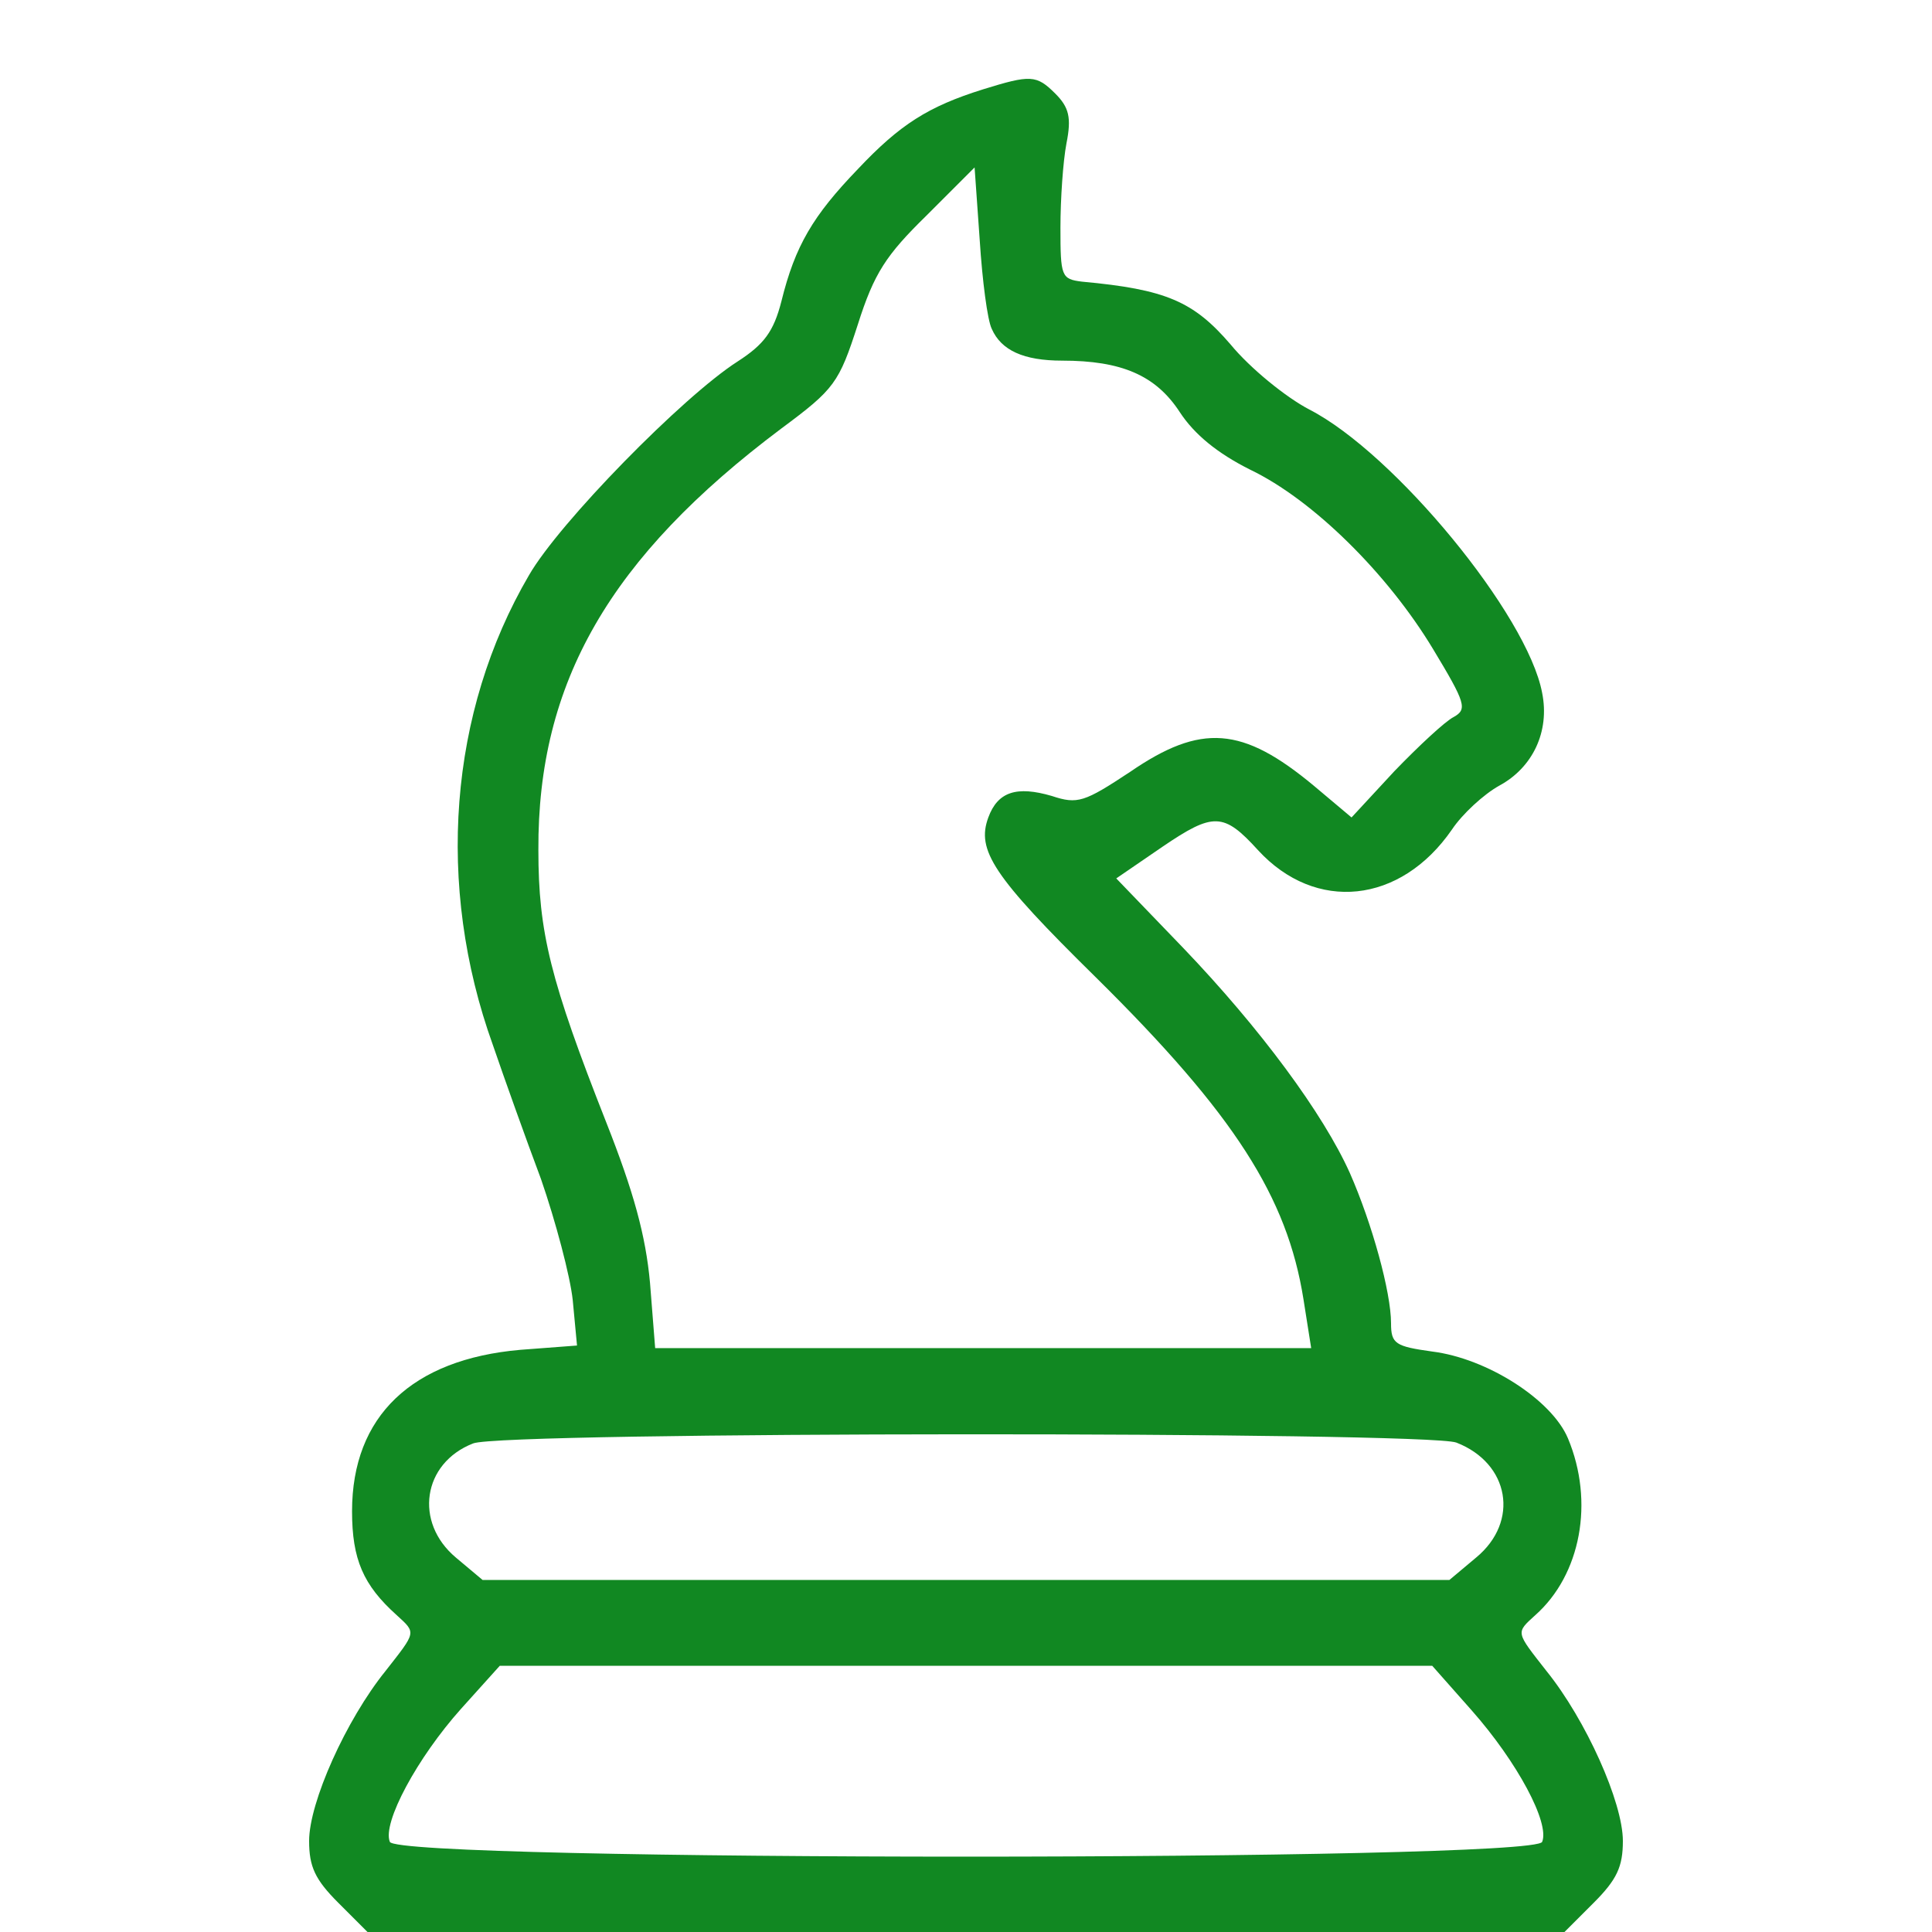 <?xml version="1.0" standalone="no"?>
<!DOCTYPE svg PUBLIC "-//W3C//DTD SVG 20010904//EN"
 "http://www.w3.org/TR/2001/REC-SVG-20010904/DTD/svg10.dtd">
<svg version="1.0" xmlns="http://www.w3.org/2000/svg"
 width="225pt" height="225pt" viewBox="0 0 225 225"
 preserveAspectRatio="xMidYMid meet">
<g transform="translate(0,225) scale(0.1,-0.1)"
fill="#118822" stroke="none">
<path d="M1145 2146 c-64 -20 -97 -41 -146 -93 -52 -54 -73 -89 -89 -154 -9
-35 -20 -50 -51 -70 -64 -41 -208 -188 -243 -249 -93 -159 -109 -361 -42 -547
13 -38 38 -108 56 -156 17 -49 34 -113 37 -141 l5 -53 -66 -5 c-126 -11 -196
-77 -196 -188 0 -56 13 -86 52 -121 23 -21 23 -19 -13 -65 -46 -57 -89 -153
-89 -198 0 -30 7 -45 34 -72 l34 -34 697 0 697 0 34 34 c27 27 34 42 34 72 0
45 -43 141 -89 198 -36 46 -36 44 -13 65 53 47 69 132 38 206 -19 45 -94 93
-158 101 -43 6 -48 9 -48 33 0 36 -22 116 -48 175 -31 69 -104 168 -194 262
l-78 81 54 37 c59 40 71 40 111 -4 67 -73 166 -63 226 24 12 18 37 41 55 51
39 21 59 63 50 108 -17 91 -172 279 -271 330 -27 14 -69 48 -92 76 -43 50 -75
64 -173 73 -24 3 -25 6 -25 63 0 33 3 77 7 98 6 30 3 42 -13 58 -22 22 -29 22
-84 5z m10 -279 c11 -25 37 -37 82 -37 69 0 109 -17 137 -60 17 -26 44 -48 82
-67 73 -35 160 -121 213 -209 38 -63 40 -70 24 -79 -10 -5 -41 -34 -69 -63
l-50 -54 -44 37 c-83 69 -131 73 -214 16 -53 -35 -61 -38 -91 -28 -41 12 -63
5 -74 -25 -14 -38 5 -68 125 -186 162 -160 223 -256 242 -375 l9 -57 -382 0
-382 0 -6 76 c-5 55 -19 106 -51 187 -65 165 -79 221 -79 317 -1 195 83 341
283 491 62 46 67 53 89 121 19 60 33 81 80 127 l56 56 6 -85 c3 -47 9 -93 14
-103z m541 -1297 c62 -24 74 -92 23 -134 l-31 -26 -563 0 -563 0 -31 26 c-49
41 -39 110 20 133 34 14 1109 14 1145 1z m18 -312 c53 -60 91 -131 82 -153 -8
-23 -1334 -23 -1342 0 -9 22 32 98 83 155 l45 50 543 0 543 0 46 -52z"/>
</g>
</svg>
